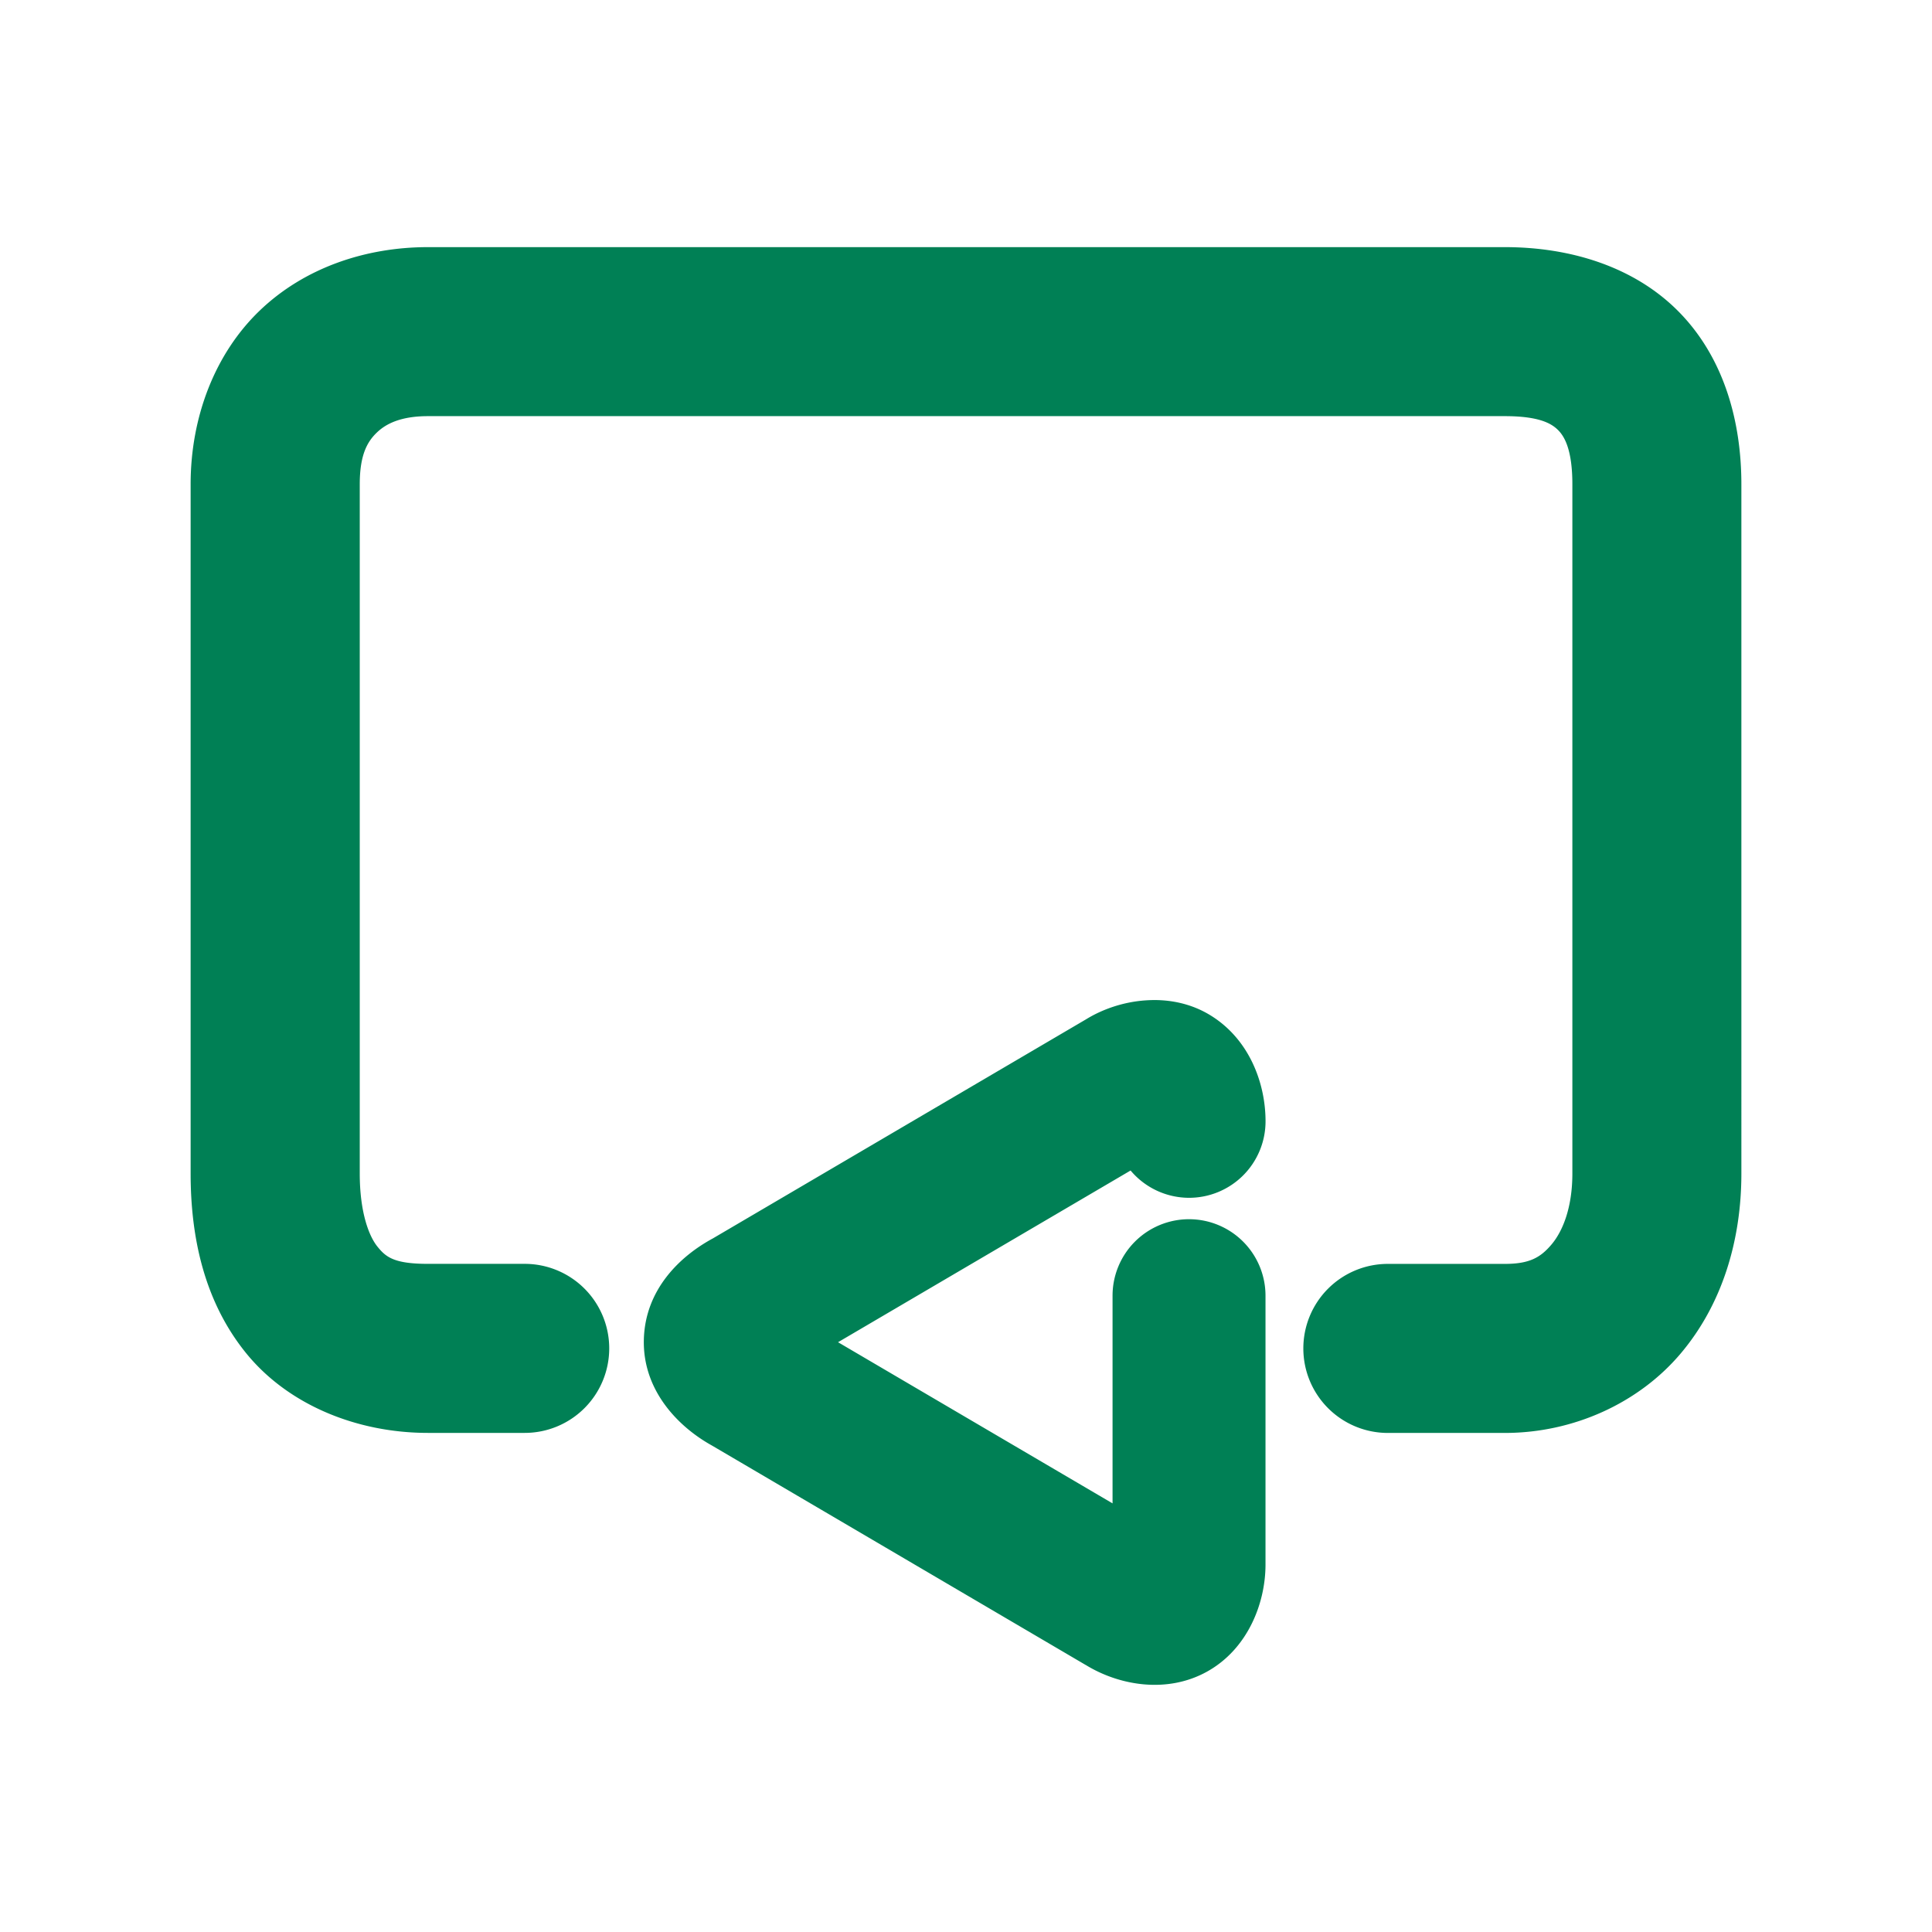 <svg xmlns="http://www.w3.org/2000/svg" width="48" height="48">
	<path d="m 10.633,6.14 c -1.546,0 -3.072,0.51 -4.186,1.582 C 5.334,8.794 4.736,10.369 4.736,12.032 v 17.123 c 0,1.601 0.345,3.186 1.375,4.459 1.03,1.273 2.731,1.986 4.521,1.986 h 2.404 a 2.1,2.1 0 0 0 2.1,-2.1 2.1,2.1 0 0 0 -2.1,-2.1 h -2.404 c -0.85,0 -1.048,-0.172 -1.256,-0.43 C 9.169,30.714 8.938,30.127 8.938,29.155 V 12.032 c 0,-0.741 0.193,-1.063 0.424,-1.285 0.231,-0.223 0.604,-0.408 1.271,-0.408 h 26.754 c 0.883,0 1.177,0.196 1.332,0.355 0.155,0.159 0.346,0.492 0.346,1.338 v 17.123 c 0,0.863 -0.247,1.444 -0.518,1.764 -0.271,0.32 -0.541,0.482 -1.16,0.482 h -2.906 a 2.1,2.1 0 0 0 -2.1,2.1 2.1,2.1 0 0 0 2.1,2.1 h 2.906 c 1.712,0 3.33,-0.747 4.365,-1.969 1.035,-1.222 1.512,-2.813 1.512,-4.477 V 12.032 c 0,-1.57 -0.434,-3.133 -1.535,-4.266 C 40.627,6.634 39.032,6.14 37.387,6.14 Z M 28.867,24.852 c -0.135,-0.009 -0.272,-0.007 -0.406,0.002 -0.538,0.037 -1.059,0.212 -1.479,0.471 l -9.271,5.443 c -0.811,0.438 -1.688,1.267 -1.715,2.523 -0.027,1.257 0.857,2.16 1.689,2.621 l 9.287,5.453 c 0,0 0.002,0 0.002,0 0.823,0.507 2.015,0.723 3.018,0.164 1.003,-0.559 1.449,-1.689 1.449,-2.658 v -6.68 a 1.9,1.9 0 0 0 -1.9,-1.9 1.9,1.9 0 0 0 -1.9,1.9 v 5.16 l -6.82,-4.004 7.268,-4.266 a 1.9,1.9 0 0 0 1.453,0.678 1.9,1.9 0 0 0 1.9,-1.9 c 0,-0.963 -0.415,-2.064 -1.396,-2.65 -0.368,-0.22 -0.772,-0.331 -1.178,-0.357 z" fill="#008055"/>
</svg>
